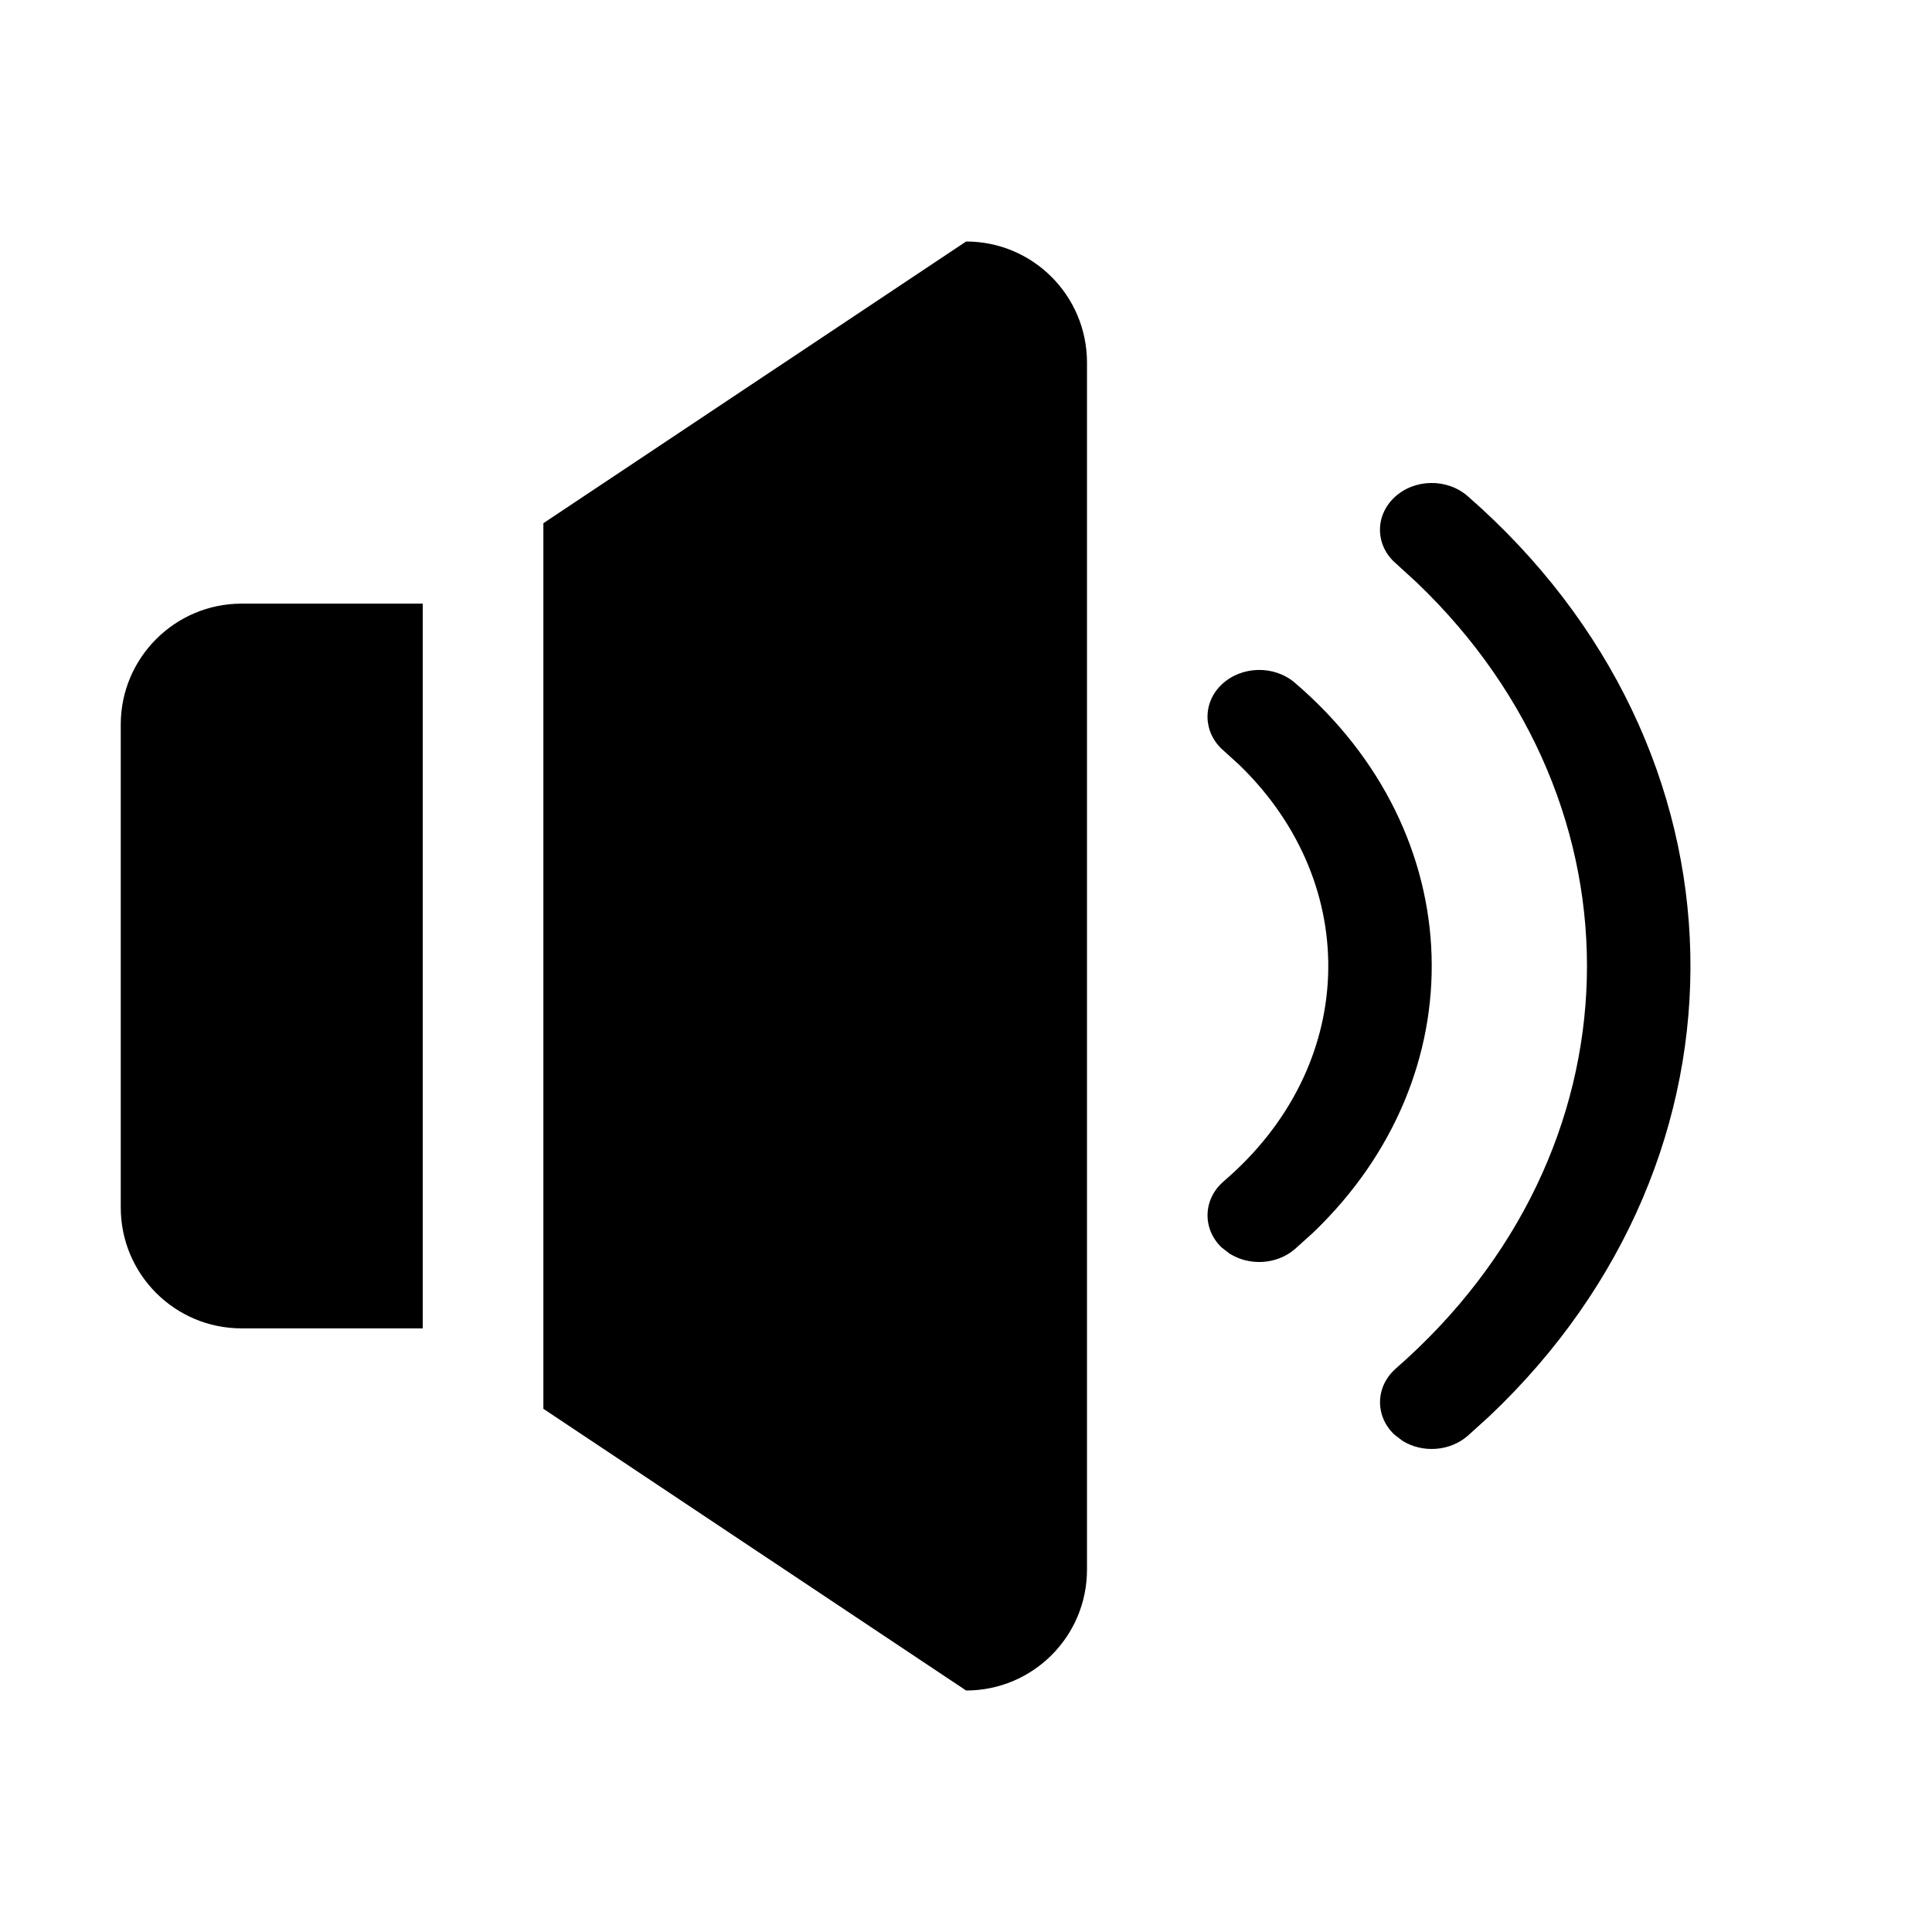 <?xml version="1.0" encoding="UTF-8"?>
<svg viewBox="0 0 16 16" version="1.1" xmlns="http://www.w3.org/2000/svg" xmlns:xlink="http://www.w3.org/1999/xlink">
    <path d="M8.001,2 C8.553,2 9,2.447 9.002,2.999 L9.002,2.999 L9.002,12.999 C9.002,13.553 8.553,14 8.001,14 L8.001,14 L4.5,11.667 L4.5,4.333 Z M12.155,4.109 C14.553,6.203 14.613,9.57 12.335,11.728 L12.155,11.891 C12.005,12.021 11.78,12.034 11.616,11.933 L11.549,11.882 C11.387,11.731 11.389,11.488 11.554,11.339 C11.556,11.338 11.557,11.336 11.559,11.334 C13.61,9.544 13.669,6.678 11.735,4.826 L11.559,4.665 C11.391,4.52 11.384,4.277 11.544,4.123 L11.546,4.121 L11.549,4.118 C11.714,3.964 11.984,3.96 12.155,4.109 Z M3.501,4.999 L3.501,11.001 L2.001,11.001 C1.447,11.001 1,10.552 1,10 L1,10 L1,6 C1,5.448 1.449,4.999 2.001,4.999 L2.001,4.999 L3.501,4.999 Z M10.723,5.654 C12.183,6.903 12.233,8.908 10.874,10.209 L10.723,10.345 C10.572,10.474 10.347,10.485 10.183,10.382 L10.117,10.331 C9.957,10.178 9.962,9.935 10.129,9.788 C10.13,9.786 10.132,9.785 10.134,9.783 C11.243,8.835 11.287,7.33 10.267,6.338 L10.134,6.217 C9.964,6.072 9.955,5.829 10.112,5.674 L10.115,5.672 L10.117,5.669 C10.281,5.514 10.551,5.507 10.723,5.654 Z" id="形状结合" fill-rule="nonzero"></path>
</svg>
